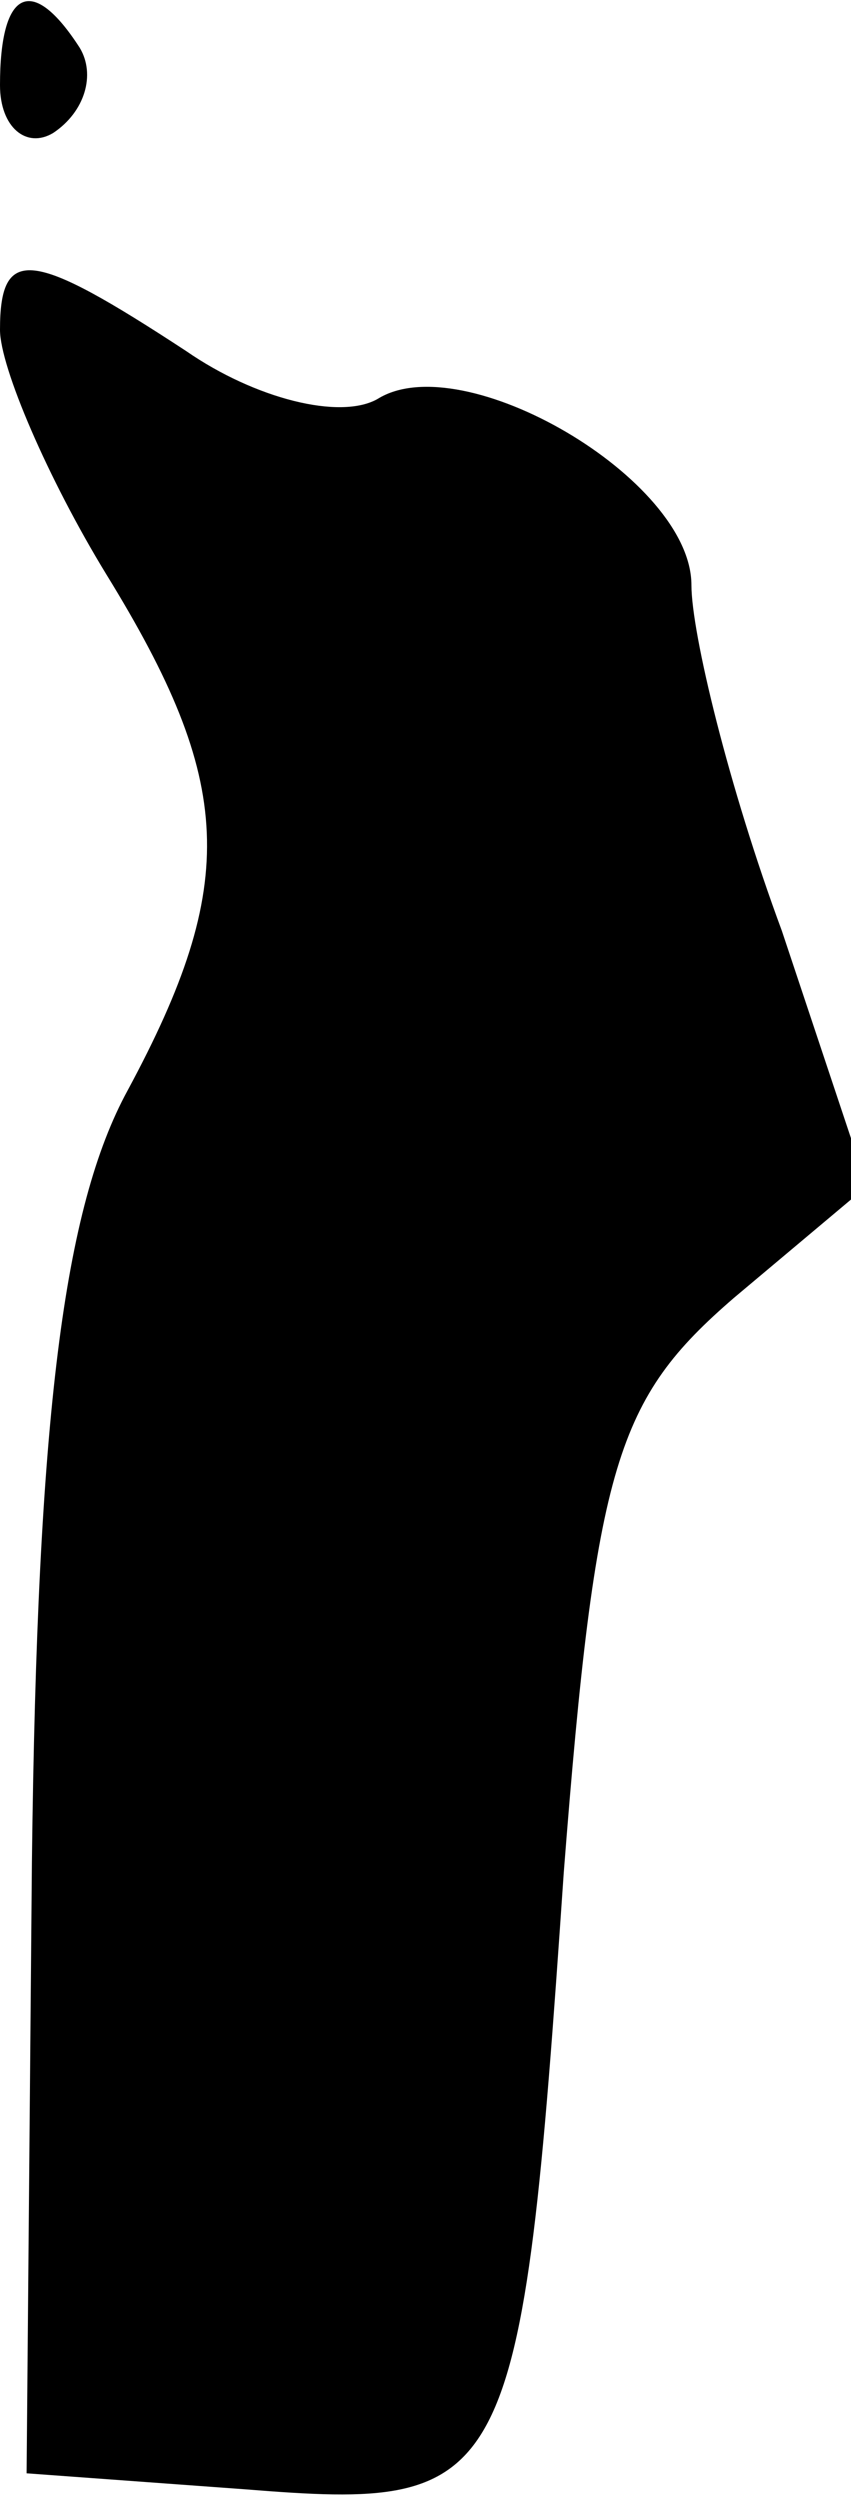 <?xml version="1.0" standalone="no"?>
<!DOCTYPE svg PUBLIC "-//W3C//DTD SVG 20010904//EN"
 "http://www.w3.org/TR/2001/REC-SVG-20010904/DTD/svg10.dtd">
<svg version="1.0" xmlns="http://www.w3.org/2000/svg"
 width="16pt" height="47pt" viewBox="0 0 16 47"
 preserveAspectRatio="xMidYMid meet">
<g transform="translate(0,47) scale(0.1,-0.1)"
fill="#000000" stroke="none">
<path fill="#000000" stroke="none" d="M0 454 c0 -8 5 -12 10 -9 6 4 8 11 5
16 -9 14 -15 11 -15 -7z"/>
<path fill="#000000" stroke="none" d="M0 408 c0 -7 9 -28 20 -46 24 -39 25
-58 4 -97 -12 -22 -17 -61 -18 -145 l-1 -115 41 -3 c50 -4 52 -1 60 116 6 77
10 89 32 108 l25 21 -16 48 c-10 27 -17 56 -17 65 0 20 -43 45 -59 35 -7 -4
-23 0 -36 9 -29 19 -35 20 -35 4z"/>
</g>
</svg>
